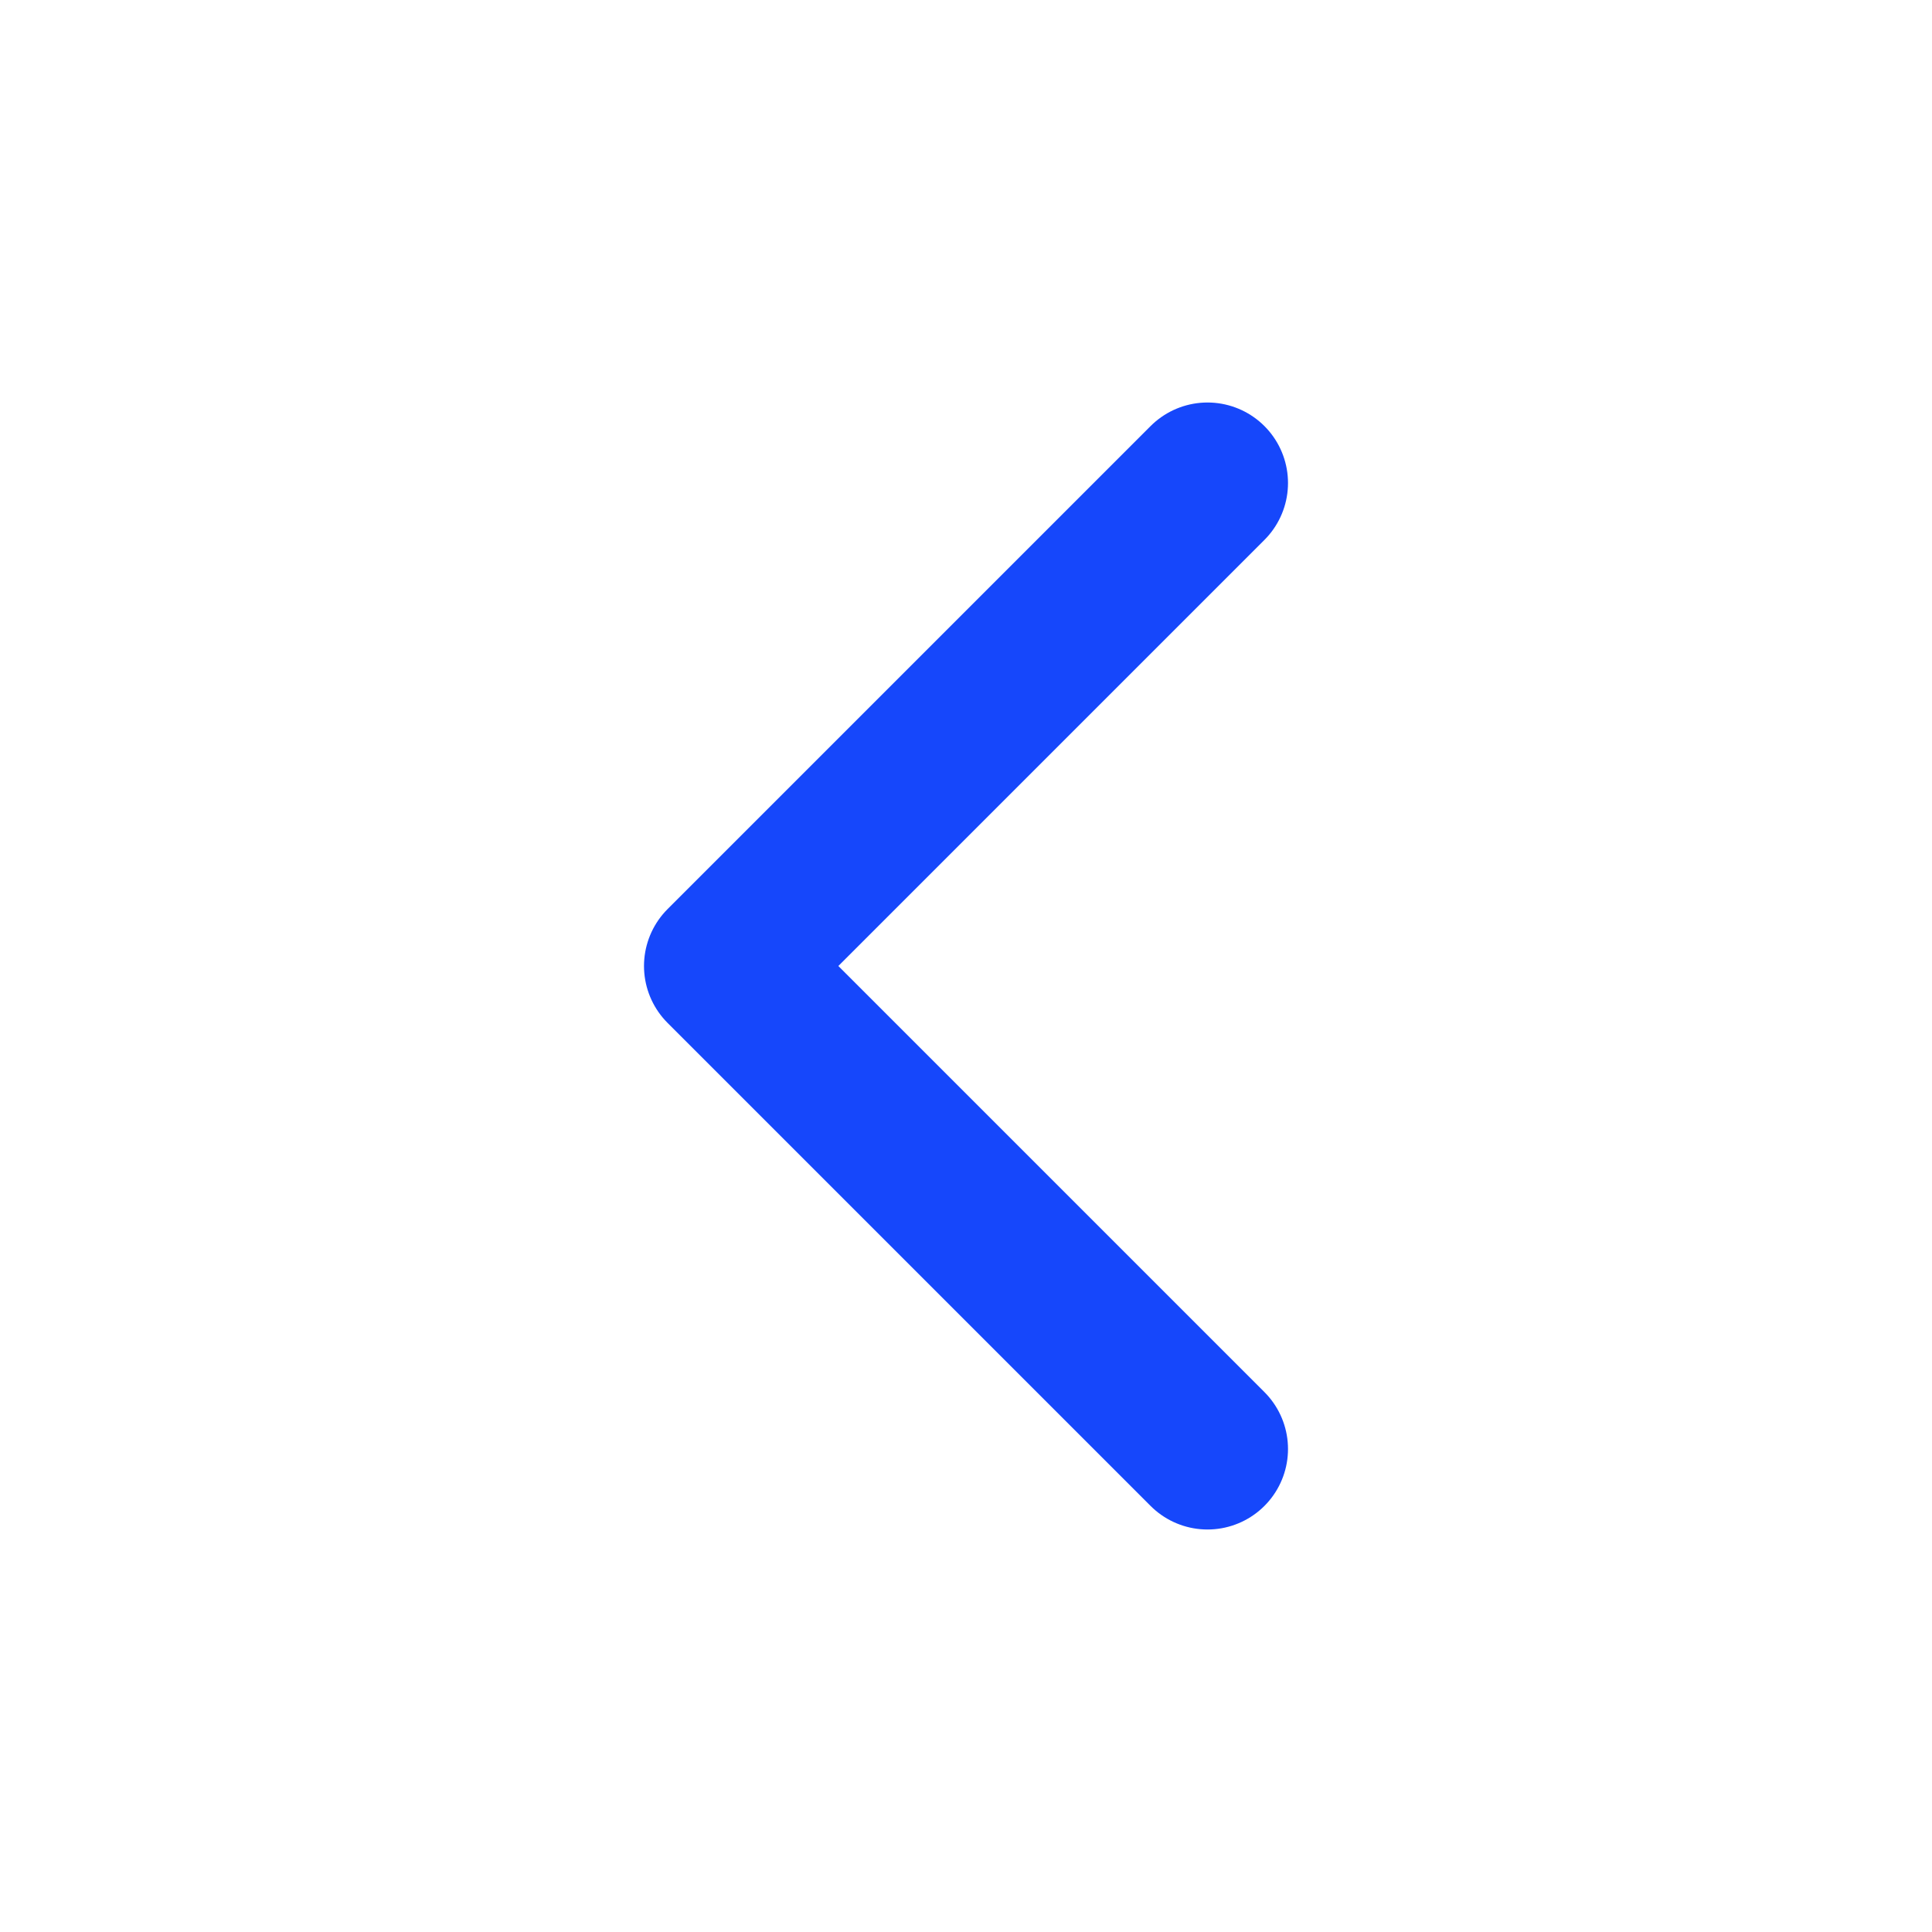 <svg width="24" height="24" viewBox="0 0 24 24" fill="none" xmlns="http://www.w3.org/2000/svg">
<path d="M15 18L9 12L15 6" stroke="#1647FB" stroke-width="2" stroke-linecap="round" stroke-linejoin="round"/>
</svg>
